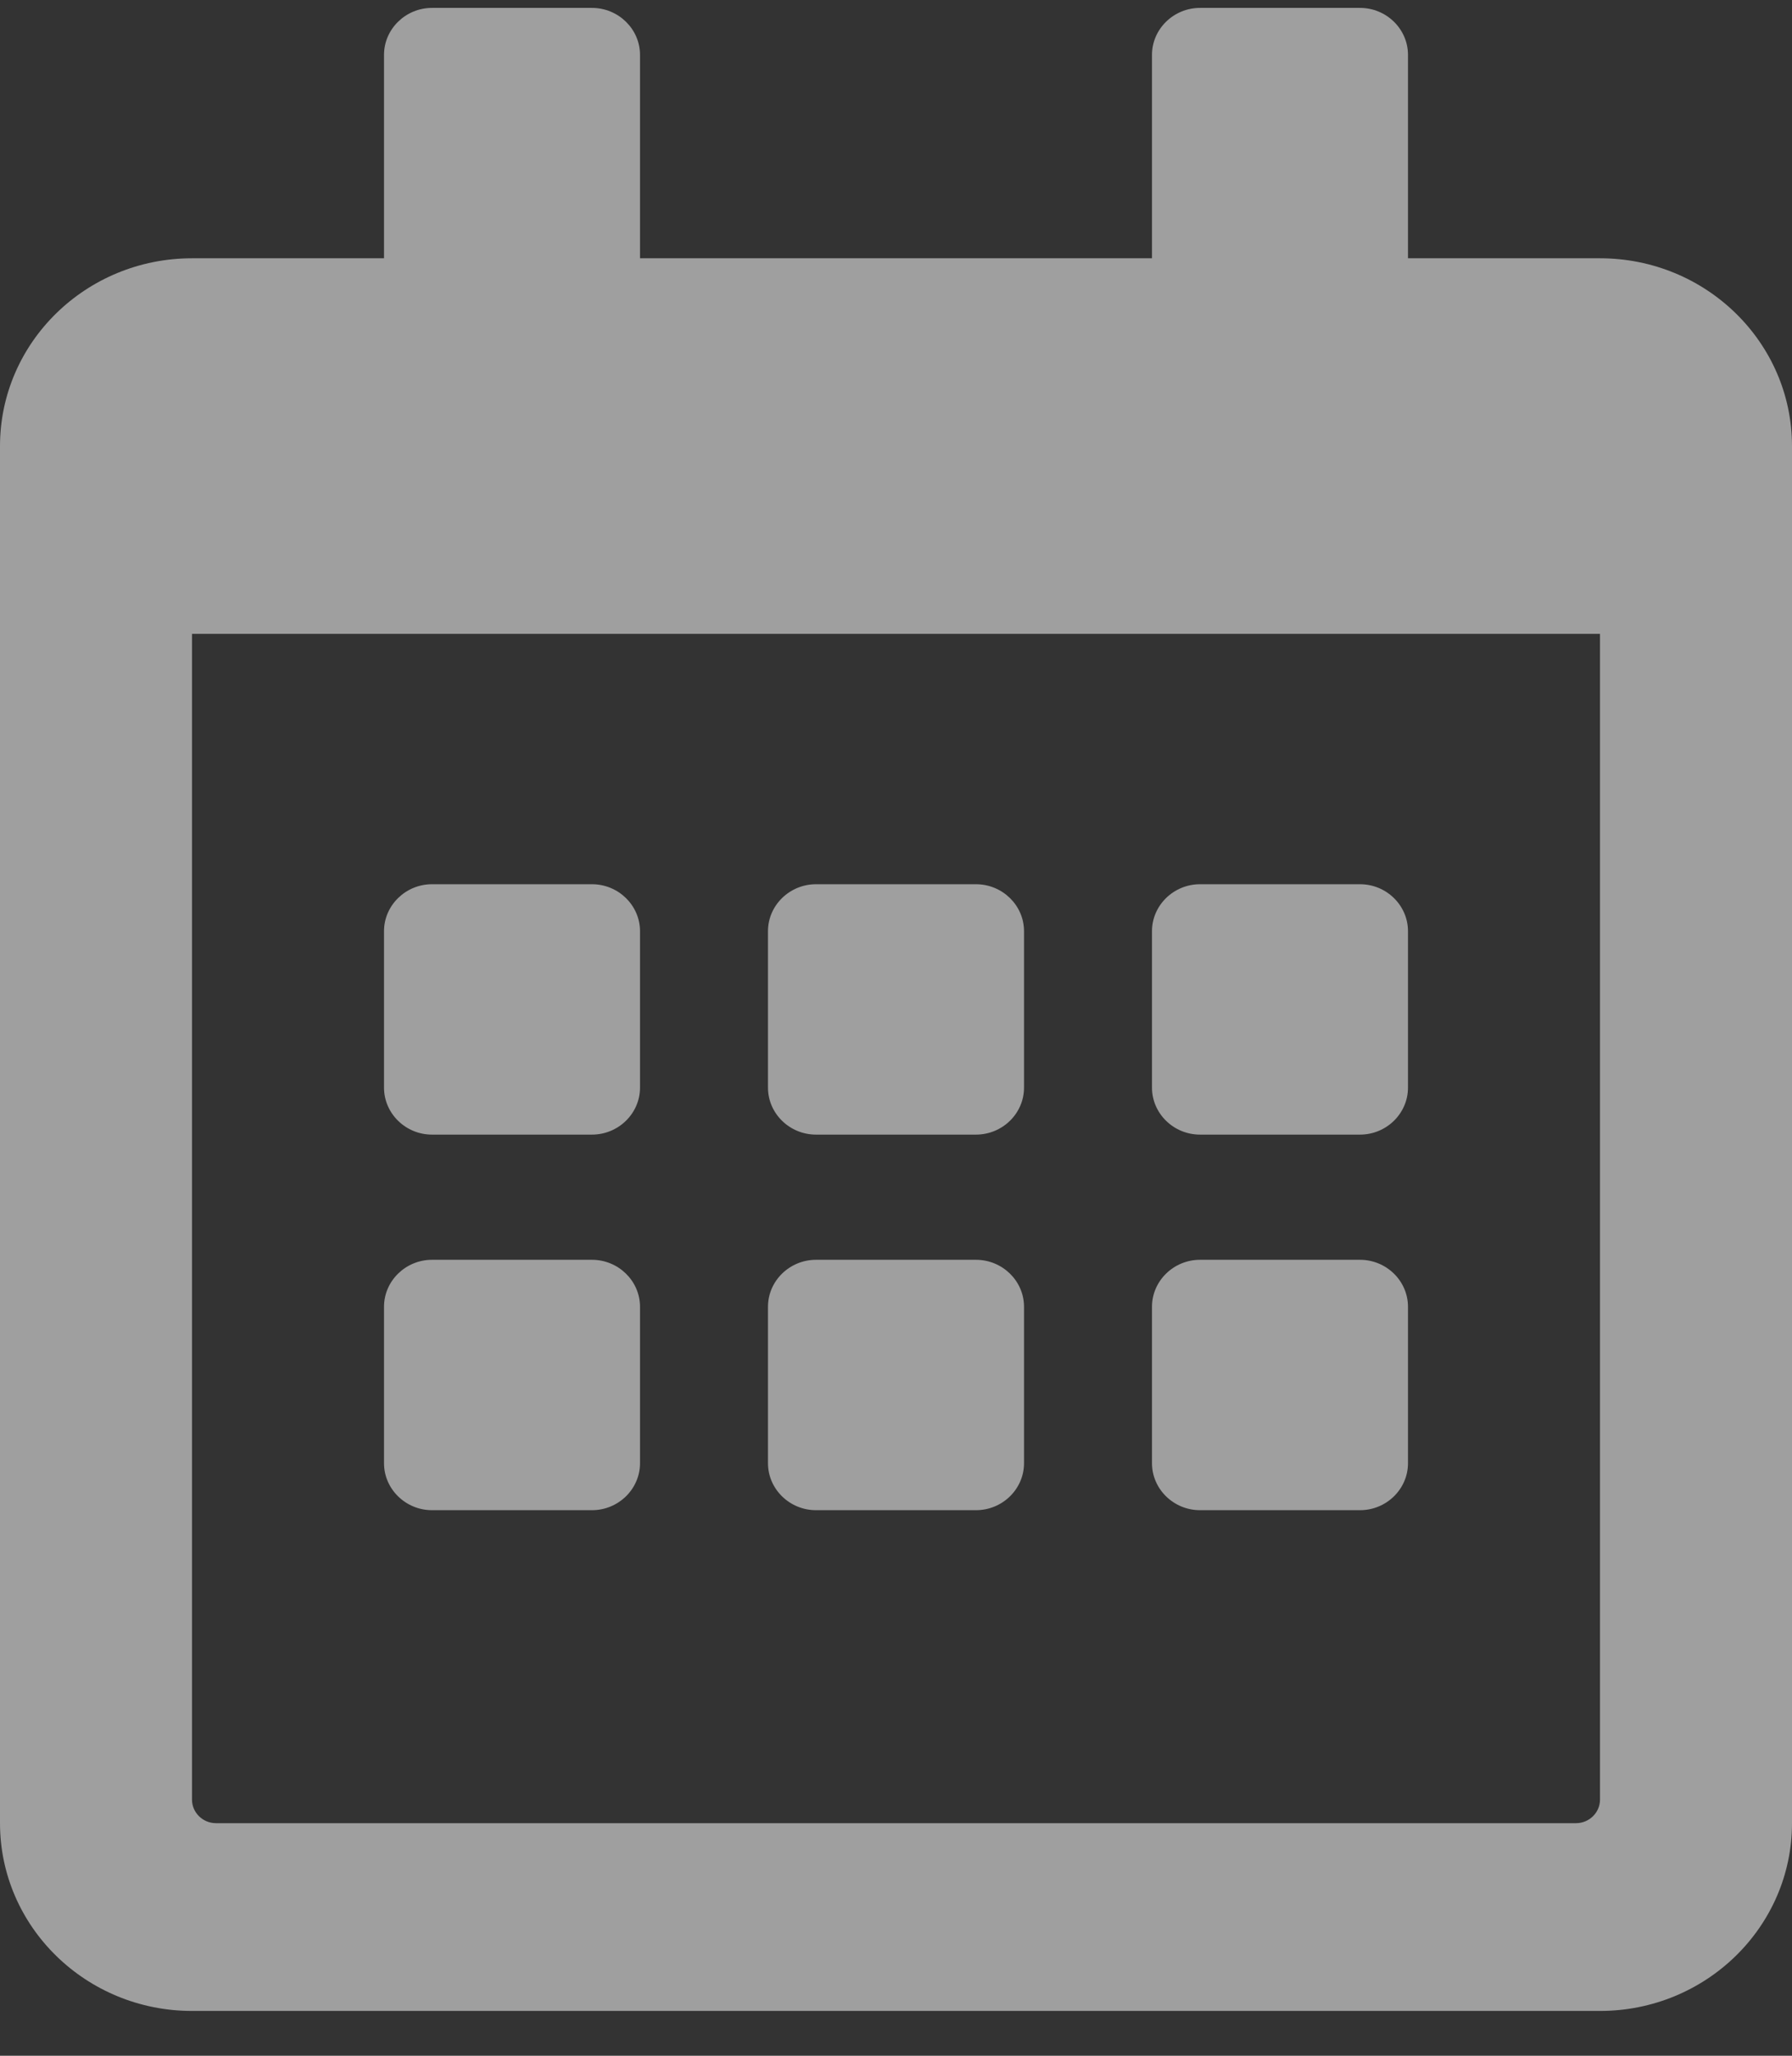 <svg width="34" height="39" viewBox="0 0 34 39" fill="none" xmlns="http://www.w3.org/2000/svg">
<rect x="0" y="0" width="34" height="39" fill="#333333" stroke="none"/>
<path d="M11.232 21.525H8.196C7.696 21.525 7.286 21.124 7.286 20.634V17.666C7.286 17.176 7.696 16.775 8.196 16.775H11.232C11.733 16.775 12.143 17.176 12.143 17.666V20.634C12.143 21.124 11.733 21.525 11.232 21.525ZM19.429 20.634V17.666C19.429 17.176 19.019 16.775 18.518 16.775H15.482C14.981 16.775 14.571 17.176 14.571 17.666V20.634C14.571 21.124 14.981 21.525 15.482 21.525H18.518C19.019 21.525 19.429 21.124 19.429 20.634ZM26.714 20.634V17.666C26.714 17.176 26.305 16.775 25.804 16.775H22.768C22.267 16.775 21.857 17.176 21.857 17.666V20.634C21.857 21.124 22.267 21.525 22.768 21.525H25.804C26.305 21.525 26.714 21.124 26.714 20.634ZM19.429 27.759V24.791C19.429 24.301 19.019 23.9 18.518 23.9H15.482C14.981 23.9 14.571 24.301 14.571 24.791V27.759C14.571 28.249 14.981 28.65 15.482 28.65H18.518C19.019 28.65 19.429 28.249 19.429 27.759ZM12.143 27.759V24.791C12.143 24.301 11.733 23.9 11.232 23.9H8.196C7.696 23.9 7.286 24.301 7.286 24.791V27.759C7.286 28.249 7.696 28.65 8.196 28.65H11.232C11.733 28.65 12.143 28.249 12.143 27.759ZM26.714 27.759V24.791C26.714 24.301 26.305 23.9 25.804 23.9H22.768C22.267 23.9 21.857 24.301 21.857 24.791V27.759C21.857 28.249 22.267 28.65 22.768 28.65H25.804C26.305 28.65 26.714 28.249 26.714 27.759ZM34 8.463V34.588C34 36.554 32.368 38.15 30.357 38.15H3.643C1.632 38.15 0 36.554 0 34.588V8.463C0 6.496 1.632 4.9 3.643 4.9H7.286V1.041C7.286 0.551 7.696 0.15 8.196 0.15H11.232C11.733 0.15 12.143 0.551 12.143 1.041V4.9H21.857V1.041C21.857 0.551 22.267 0.15 22.768 0.15H25.804C26.305 0.15 26.714 0.551 26.714 1.041V4.9H30.357C32.368 4.9 34 6.496 34 8.463ZM30.357 34.142V12.025H3.643V34.142C3.643 34.387 3.848 34.588 4.098 34.588H29.902C30.152 34.588 30.357 34.387 30.357 34.142Z" fill="white" fill-opacity="0.53"/>
</svg>
